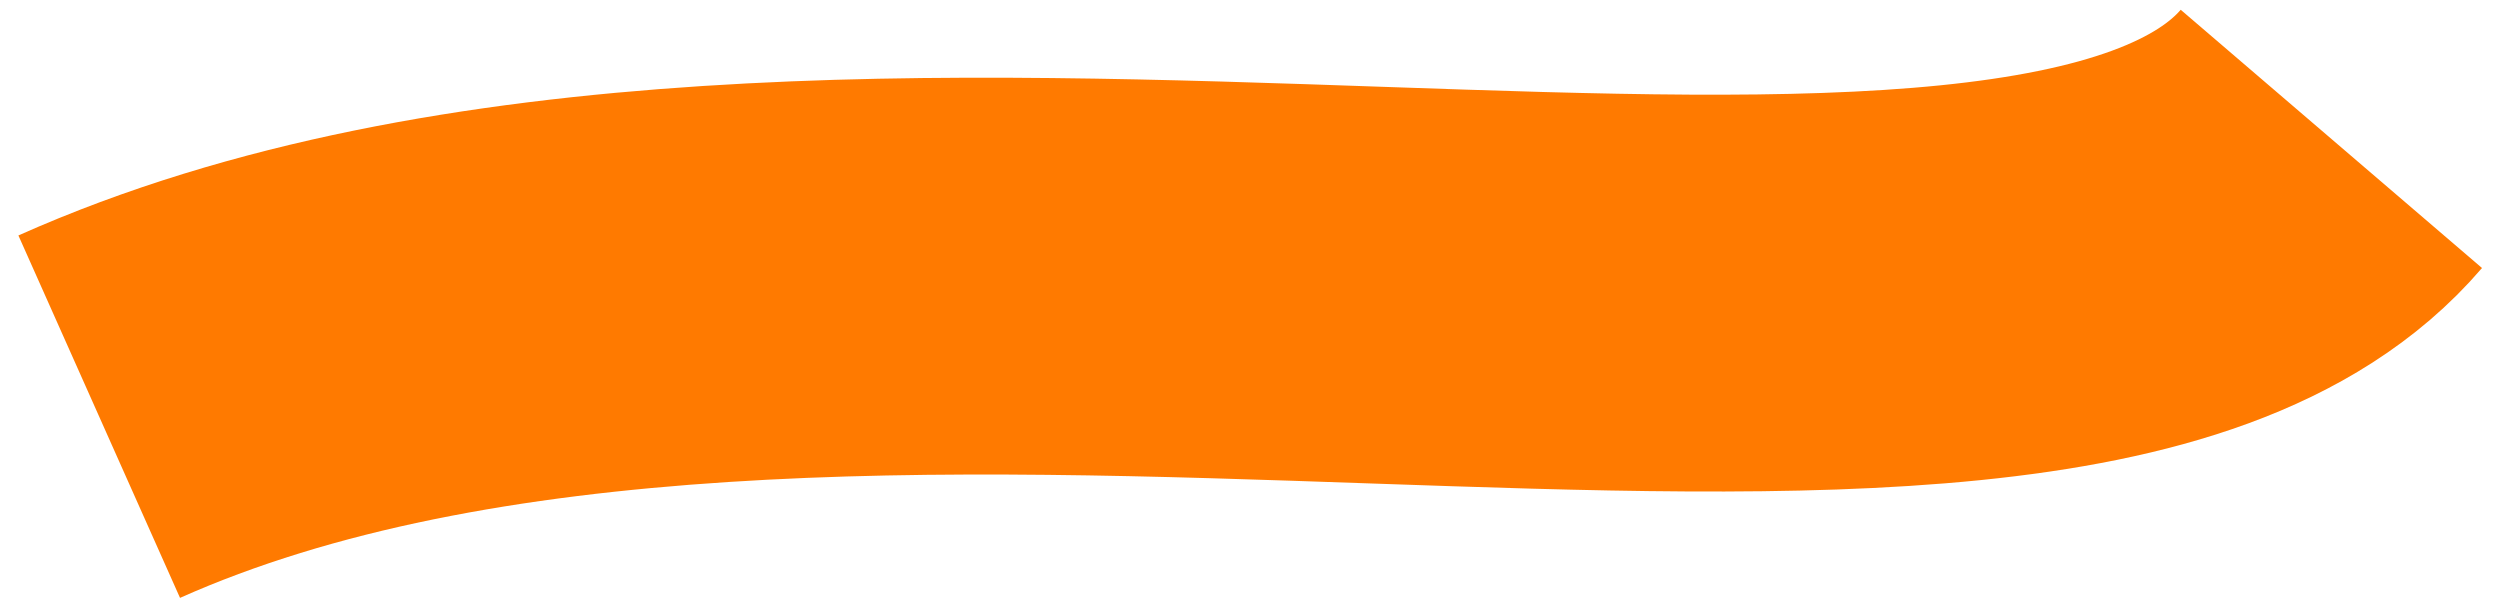 <svg class="orange-ribbon" width="126" height="31" viewBox="0 0 126 31" fill="none" xmlns="http://www.w3.org/2000/svg">
    <path d="M5 21c37-16.5 97.5 3.5 112.5-14" stroke="#FF7A00" stroke-width="20"/>
</svg>

